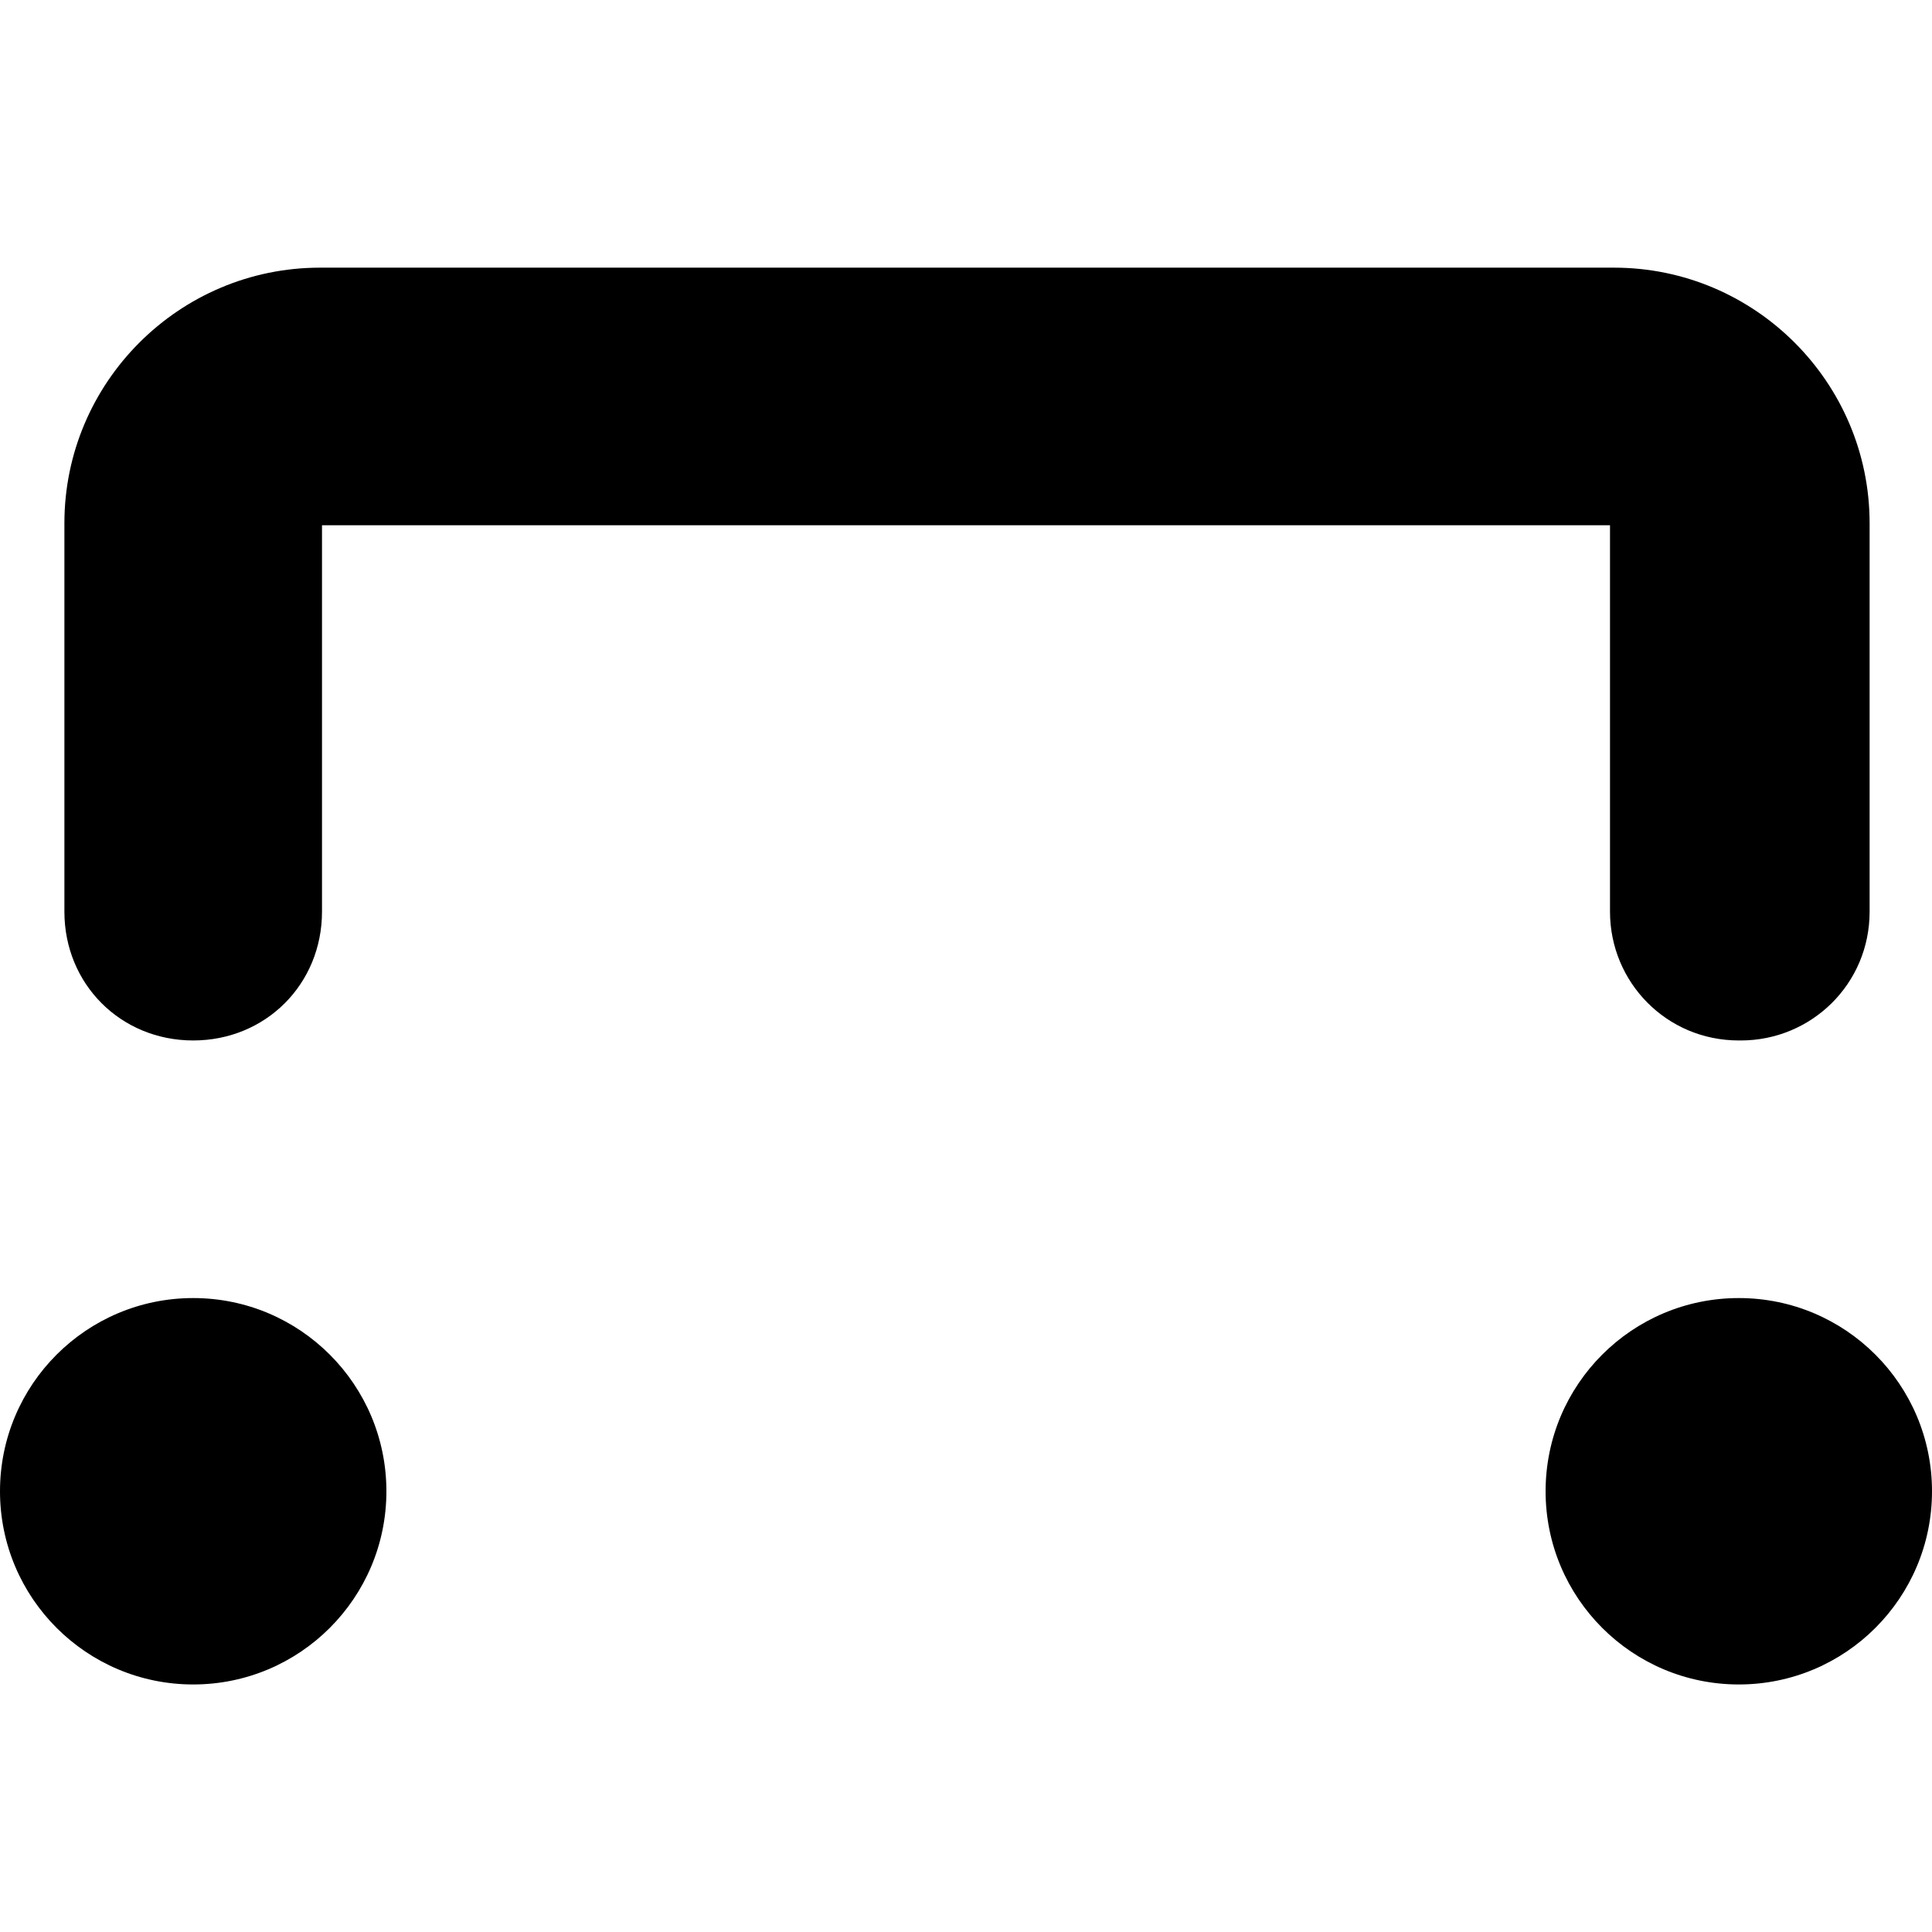 <?xml version="1.0" encoding="utf-8"?>
<!-- Generator: Adobe Illustrator 21.0.0, SVG Export Plug-In . SVG Version: 6.00 Build 0)  -->
<svg version="1.1" id="Layer_1" xmlns="http://www.w3.org/2000/svg" xmlns:xlink="http://www.w3.org/1999/xlink" x="0px" y="0px"
	 width="96px" height="96px" viewBox="0 0 96 96" style="enable-background:new 0 0 96 96;" xml:space="preserve">
<g>
	<path d="M9.6,51.7L9.6,51.7c3.6,0,6.4-2.8,6.4-6.4V26.1h64v19.2c0,3.5,2.8,6.4,6.4,6.4h0.1c3.5,0,6.4-2.8,6.4-6.4V26.1V26
		c0-7-5.7-12.7-12.7-12.7H80H16h-0.1C8.9,13.3,3.2,19,3.2,26v0.1v19.2C3.2,48.9,6,51.7,9.6,51.7z"/>
	<circle cx="9.6" cy="74.1" r="9.6"/>
	<circle cx="86.4" cy="74.1" r="9.6"/>
</g>
</svg>
